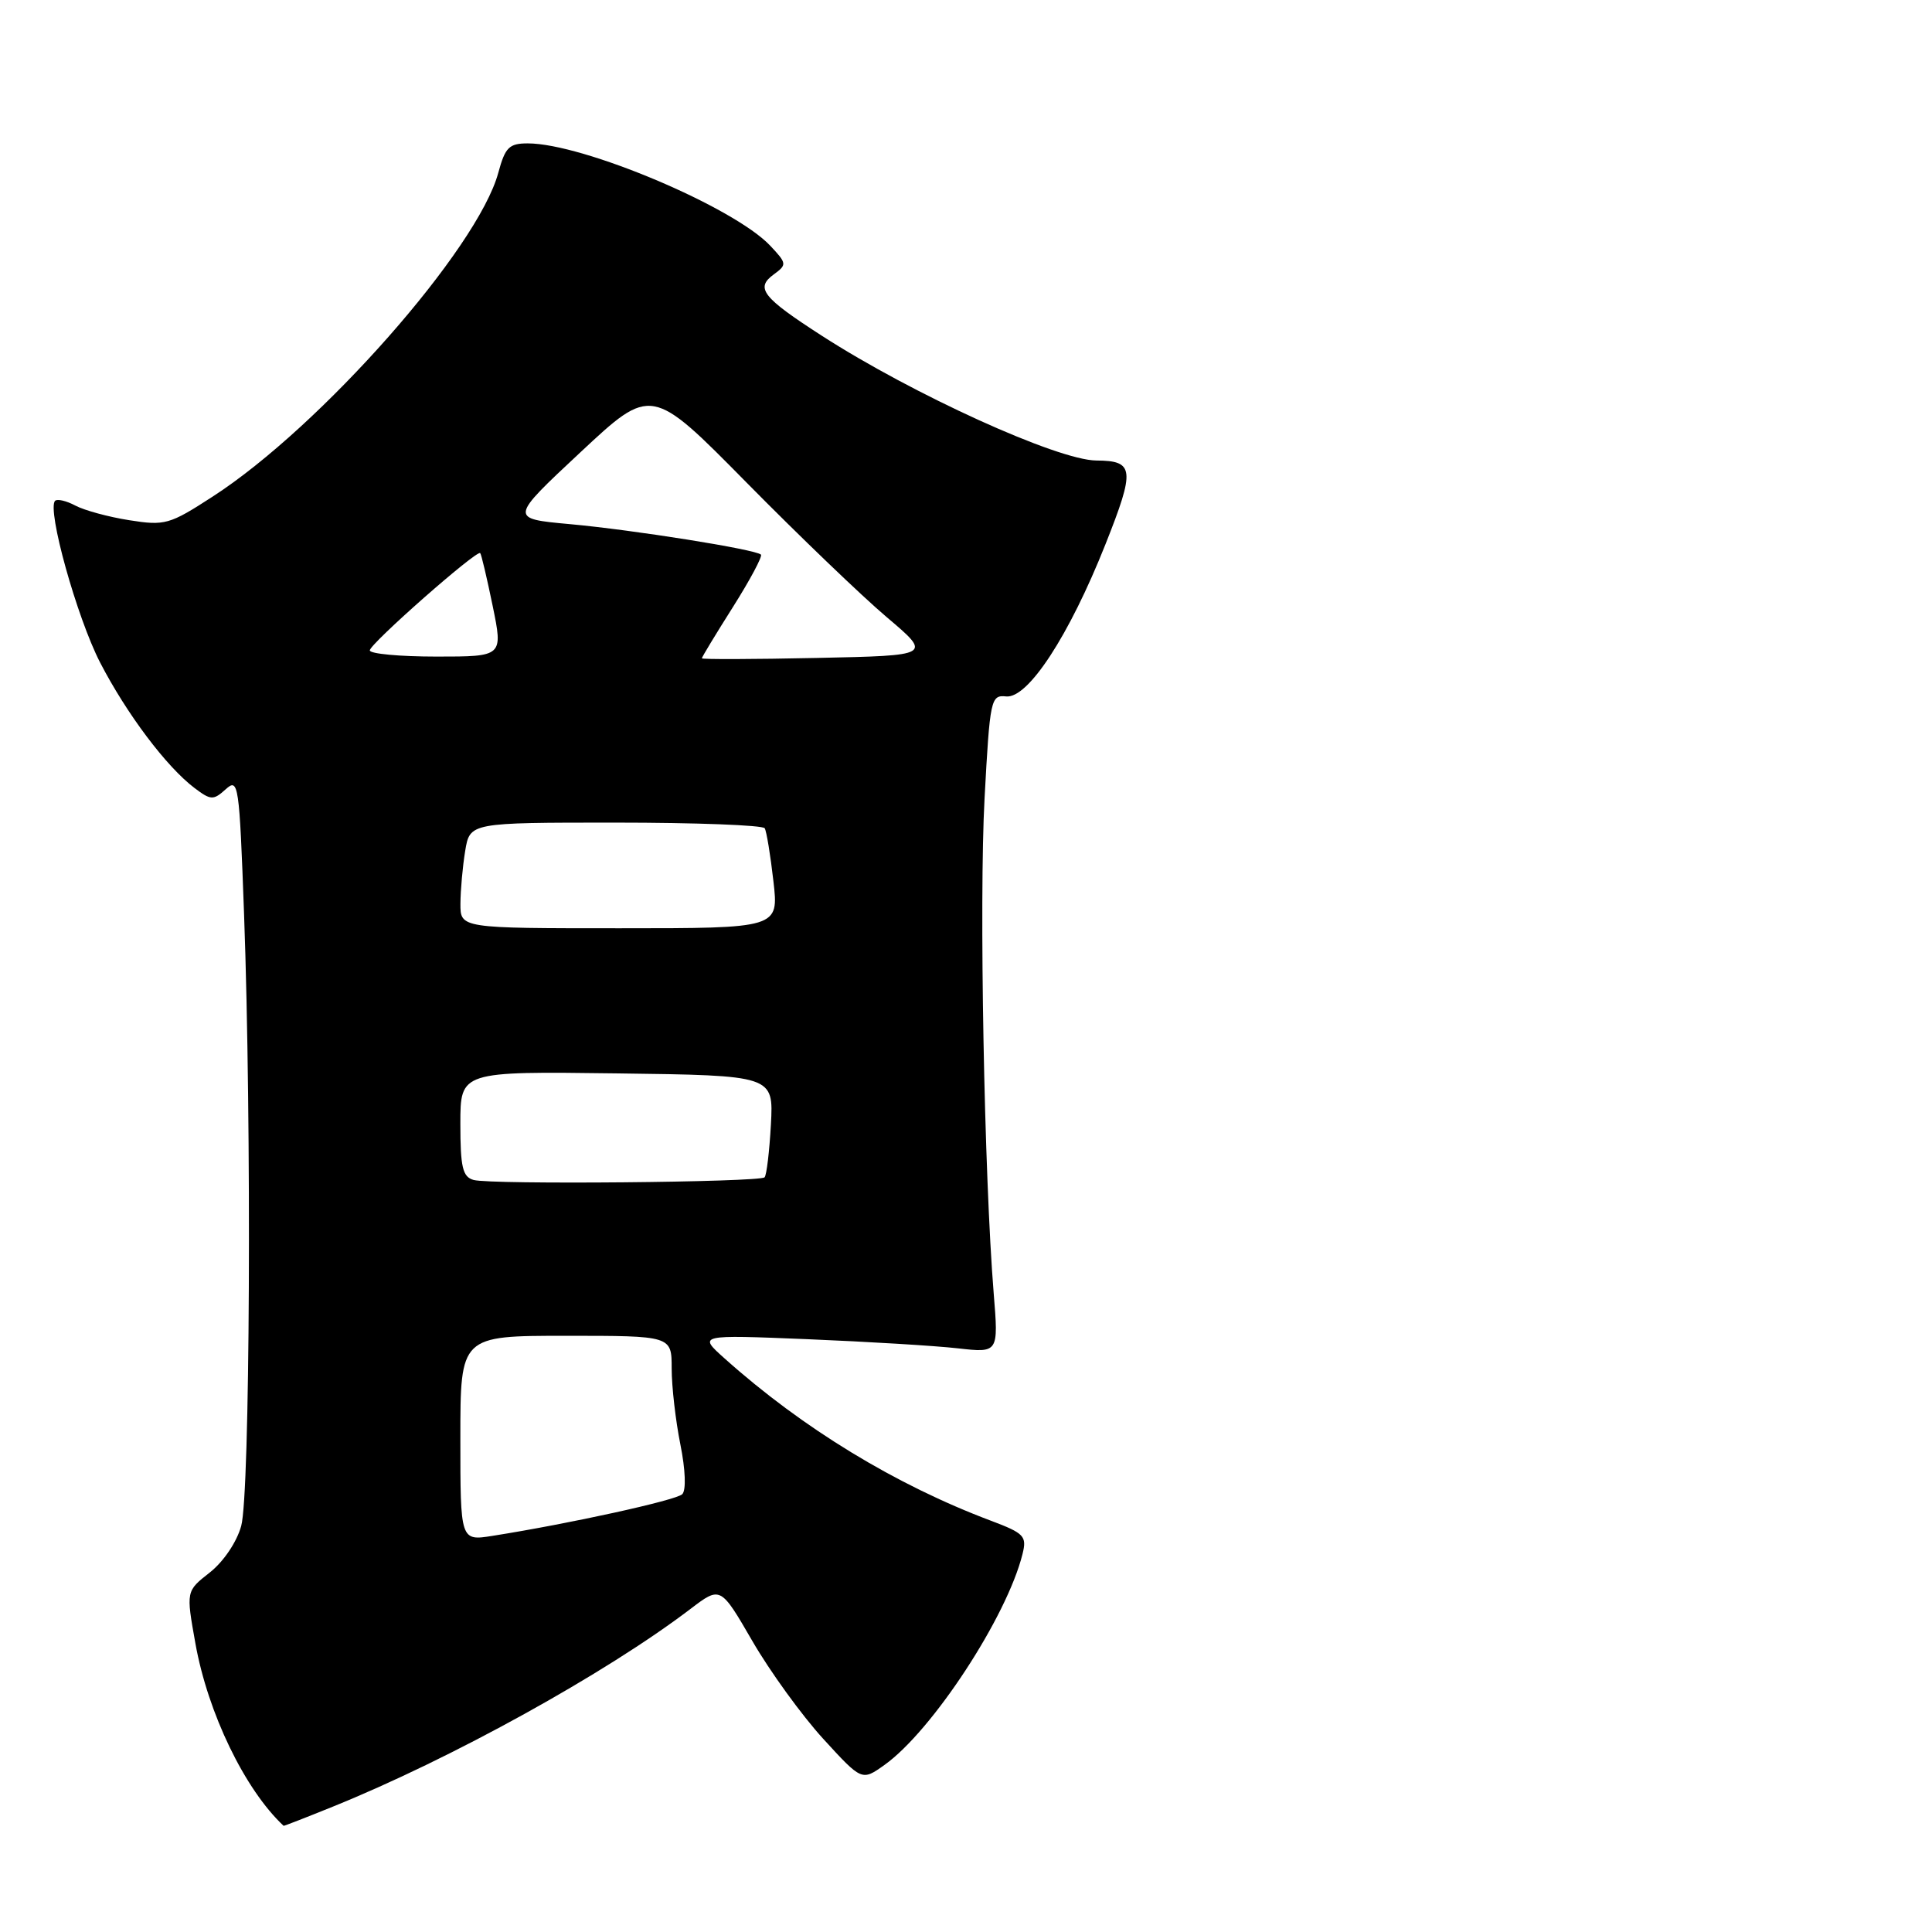<?xml version="1.0" encoding="UTF-8" standalone="no"?>
<!DOCTYPE svg PUBLIC "-//W3C//DTD SVG 1.1//EN" "http://www.w3.org/Graphics/SVG/1.1/DTD/svg11.dtd" >
<svg xmlns="http://www.w3.org/2000/svg" xmlns:xlink="http://www.w3.org/1999/xlink" version="1.1" viewBox="0 0 256 256">
 <g >
 <path fill="currentColor"
d=" M 44.08 239.40 C 59.79 233.05 80.24 221.75 91.48 213.20 C 95.47 210.16 95.47 210.16 99.70 217.46 C 102.03 221.48 106.24 227.29 109.06 230.38 C 114.20 236.00 114.20 236.00 117.19 233.87 C 123.52 229.36 133.43 214.23 135.49 205.91 C 136.08 203.55 135.72 203.17 131.32 201.51 C 118.70 196.77 106.34 189.25 96.00 179.99 C 92.50 176.86 92.50 176.86 107.00 177.45 C 114.97 177.78 123.93 178.32 126.91 178.66 C 132.31 179.27 132.31 179.27 131.67 171.38 C 130.41 155.83 129.73 119.24 130.46 105.78 C 131.17 92.60 131.29 92.07 133.32 92.28 C 136.22 92.58 141.67 84.23 146.48 72.12 C 150.43 62.17 150.31 61.05 145.27 61.02 C 140.13 60.98 120.96 52.27 108.87 44.47 C 101.01 39.40 100.05 38.17 102.53 36.36 C 104.29 35.07 104.27 34.91 102.07 32.57 C 97.25 27.44 77.26 19.00 69.93 19.00 C 67.46 19.00 66.94 19.52 66.03 22.88 C 63.32 32.94 42.50 56.55 28.18 65.80 C 22.46 69.51 21.85 69.68 17.13 68.93 C 14.38 68.50 11.16 67.62 9.98 66.99 C 8.80 66.36 7.59 66.08 7.30 66.36 C 6.19 67.48 10.18 81.79 13.26 87.78 C 16.78 94.59 22.06 101.61 25.78 104.42 C 27.94 106.05 28.27 106.06 29.91 104.58 C 31.60 103.05 31.71 103.82 32.34 121.15 C 33.36 149.15 33.13 198.01 31.96 202.20 C 31.37 204.34 29.60 206.95 27.79 208.37 C 24.65 210.83 24.65 210.83 25.89 217.75 C 27.54 226.99 32.46 237.16 37.58 241.93 C 37.62 241.97 40.55 240.83 44.08 239.40 Z  M 61.00 190.59 C 61.00 177.00 61.00 177.00 75.00 177.00 C 89.00 177.00 89.00 177.00 89.00 181.33 C 89.00 183.72 89.52 188.24 90.15 191.38 C 90.83 194.76 90.93 197.47 90.40 197.99 C 89.57 198.80 75.45 201.90 65.25 203.51 C 61.00 204.18 61.00 204.18 61.00 190.59 Z  M 62.75 156.35 C 61.30 155.94 61.00 154.67 61.00 148.91 C 61.00 141.96 61.00 141.96 81.75 142.23 C 102.50 142.50 102.50 142.50 102.15 149.00 C 101.95 152.57 101.58 155.72 101.31 156.00 C 100.68 156.66 65.00 156.99 62.75 156.35 Z  M 61.01 119.75 C 61.02 117.96 61.30 114.81 61.64 112.75 C 62.26 109.00 62.26 109.00 81.57 109.00 C 92.19 109.00 101.08 109.34 101.33 109.75 C 101.57 110.16 102.09 113.31 102.48 116.75 C 103.20 123.00 103.20 123.00 82.10 123.00 C 61.00 123.00 61.00 123.00 61.01 119.75 Z  M 93.00 87.23 C 93.00 87.07 94.85 84.02 97.12 80.43 C 99.39 76.84 101.05 73.72 100.83 73.49 C 100.14 72.80 83.97 70.22 75.50 69.45 C 67.50 68.72 67.50 68.72 76.91 59.93 C 86.31 51.15 86.31 51.15 98.91 63.93 C 105.83 70.95 114.20 78.99 117.50 81.78 C 123.50 86.86 123.50 86.86 108.25 87.18 C 99.86 87.36 93.00 87.38 93.00 87.23 Z  M 49.00 86.18 C 49.00 85.31 63.17 72.83 63.63 73.29 C 63.78 73.44 64.52 76.59 65.28 80.28 C 66.66 87.00 66.66 87.00 57.83 87.00 C 52.97 87.00 49.00 86.63 49.00 86.18 Z "/>
</g>
</svg>